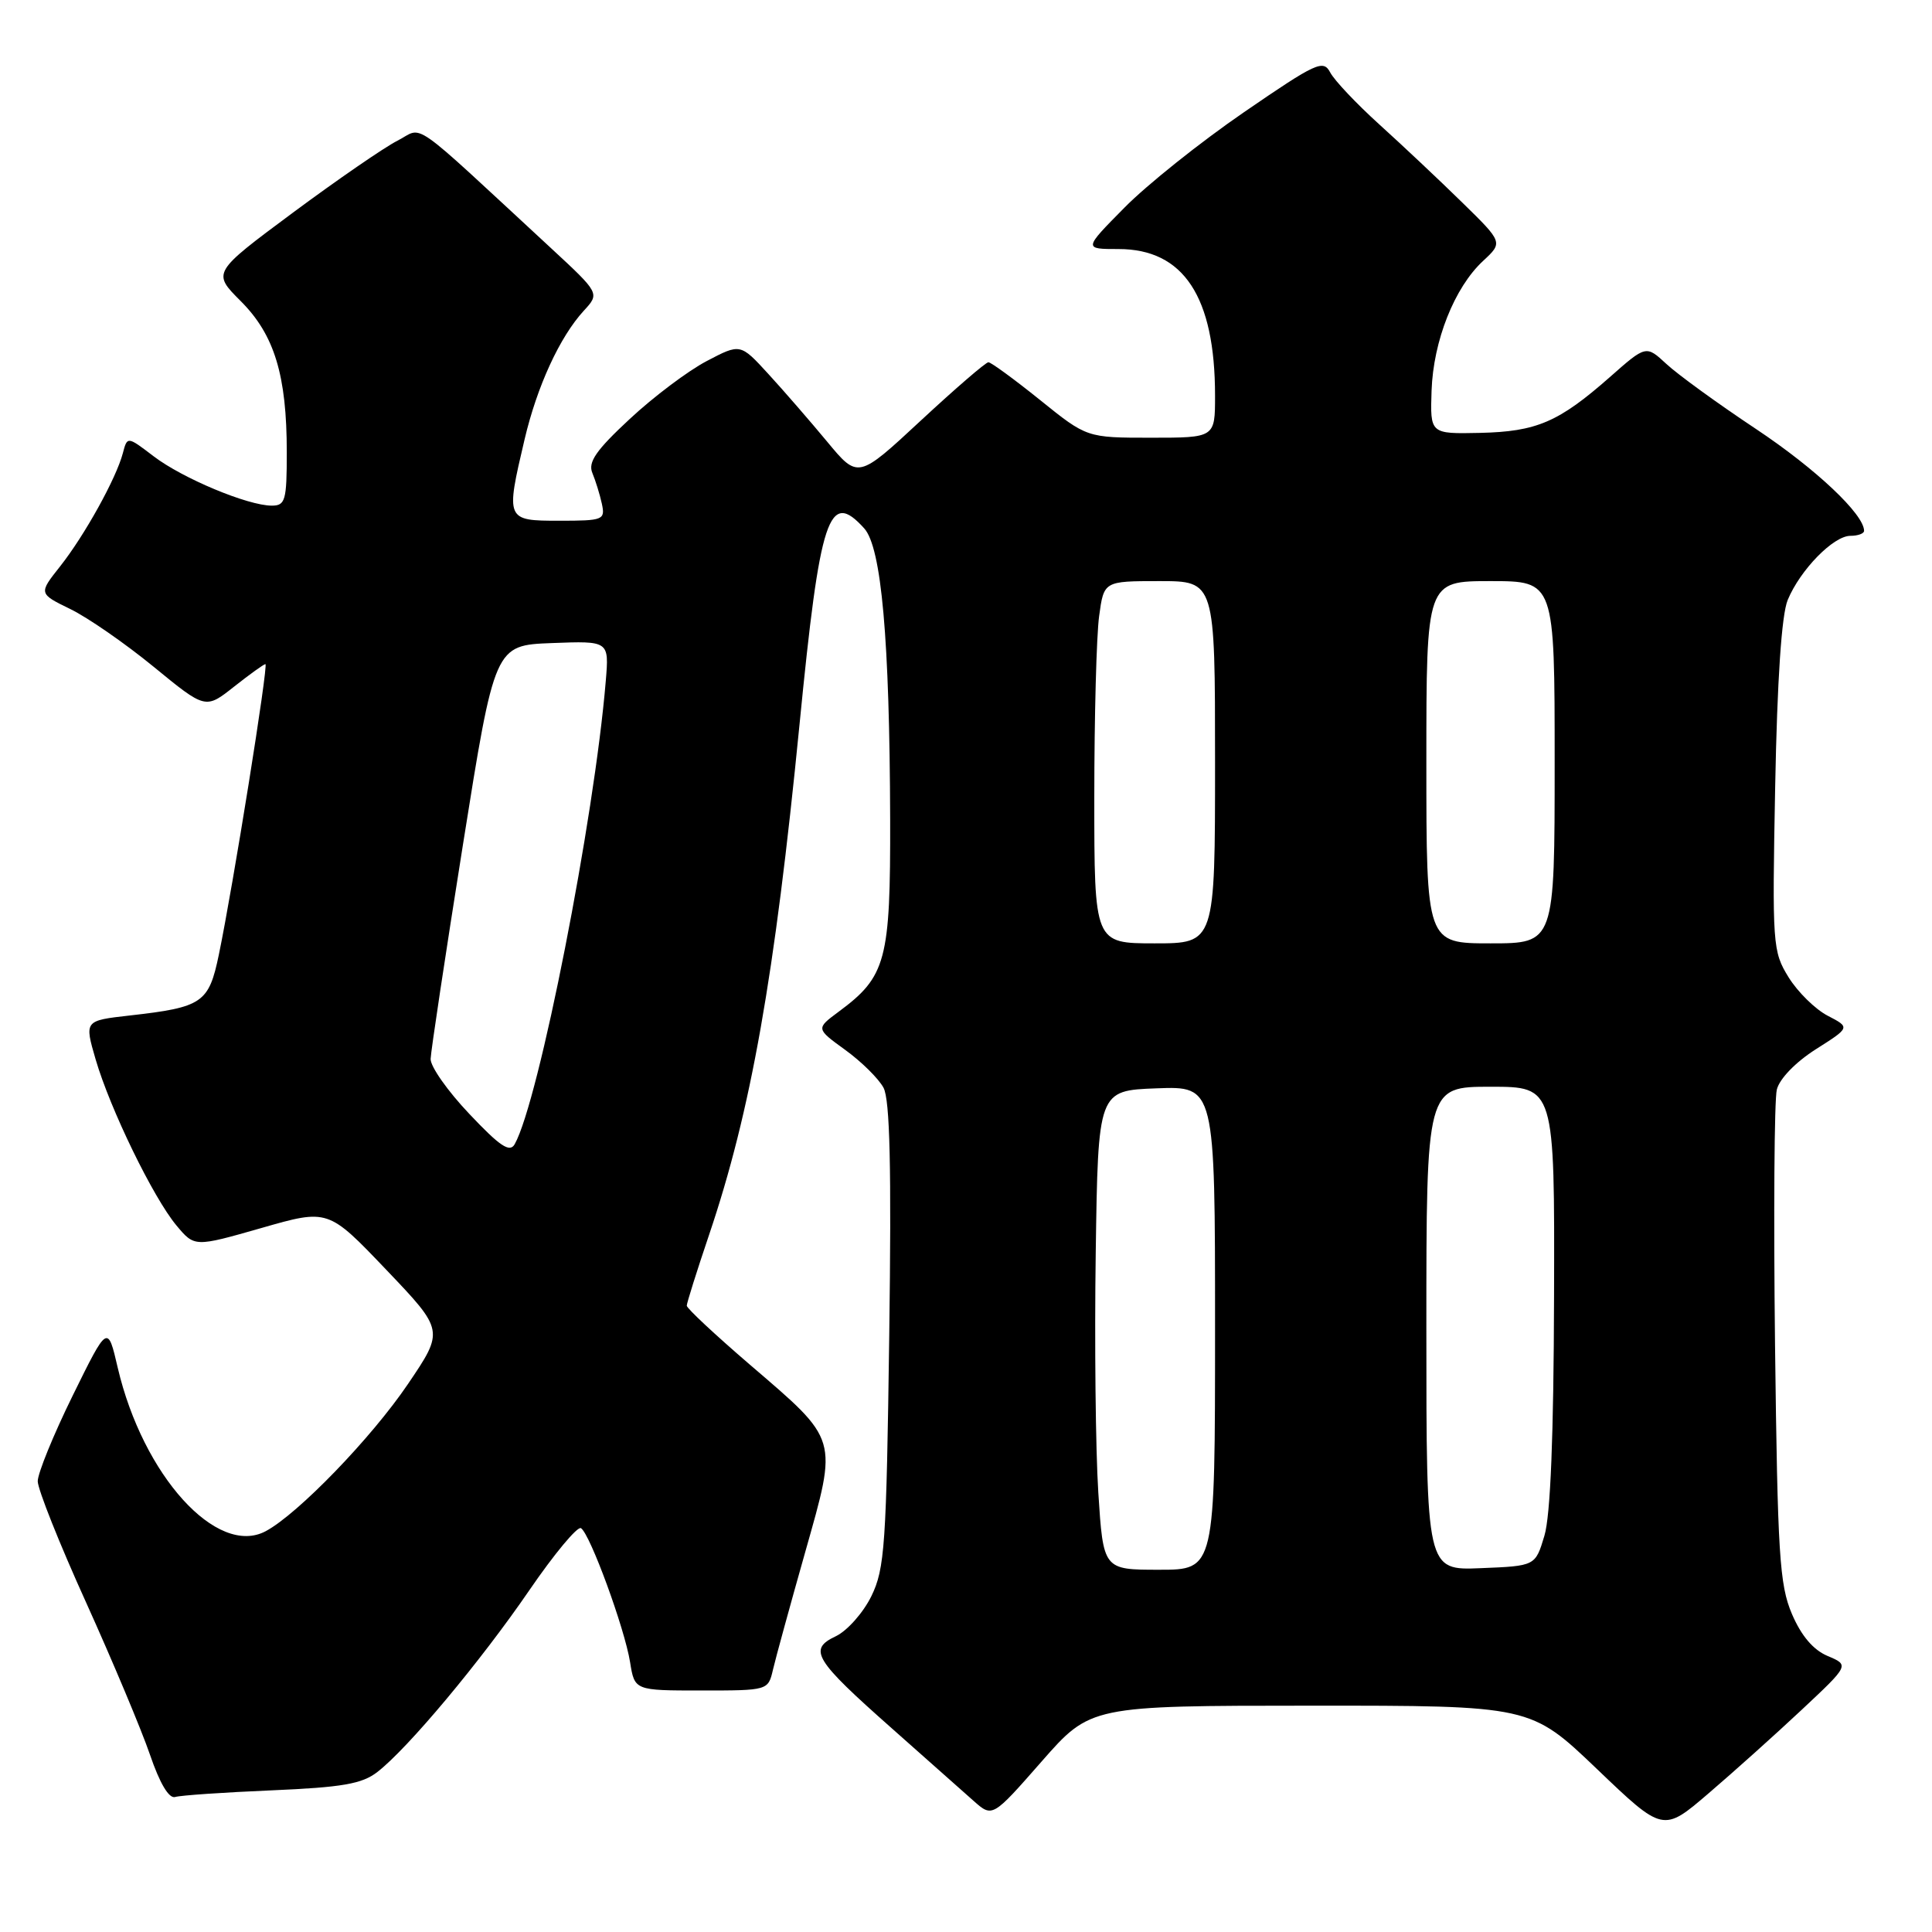 <?xml version="1.0" encoding="UTF-8" standalone="no"?>
<!DOCTYPE svg PUBLIC "-//W3C//DTD SVG 1.1//EN" "http://www.w3.org/Graphics/SVG/1.1/DTD/svg11.dtd" >
<svg xmlns="http://www.w3.org/2000/svg" xmlns:xlink="http://www.w3.org/1999/xlink" version="1.1" viewBox="0 0 256 256">
 <g >
 <path fill="currentColor"
d=" M 238.72 226.57 C 245.05 220.64 245.05 220.64 242.18 219.43 C 240.27 218.63 238.68 216.76 237.44 213.86 C 235.79 209.99 235.54 205.98 235.20 178.16 C 235.00 160.93 235.10 145.72 235.44 144.37 C 235.80 142.93 237.94 140.73 240.61 139.03 C 245.17 136.14 245.17 136.14 242.18 134.59 C 240.54 133.74 238.21 131.45 237.00 129.50 C 234.88 126.07 234.82 125.22 235.22 104.22 C 235.49 90.05 236.07 81.46 236.88 79.50 C 238.54 75.50 242.94 71.00 245.19 71.00 C 246.18 71.00 247.00 70.70 247.00 70.34 C 247.00 68.15 240.62 62.13 232.69 56.85 C 227.63 53.49 222.29 49.61 220.81 48.23 C 218.11 45.73 218.11 45.73 213.31 49.97 C 206.53 55.94 203.61 57.19 196.10 57.36 C 189.50 57.50 189.50 57.50 189.69 51.77 C 189.92 45.16 192.72 38.09 196.52 34.57 C 199.16 32.12 199.16 32.12 193.73 26.81 C 190.75 23.89 185.82 19.25 182.78 16.50 C 179.74 13.75 176.81 10.65 176.26 9.60 C 175.34 7.86 174.43 8.28 164.83 14.87 C 159.09 18.81 151.96 24.50 148.99 27.52 C 143.57 33.00 143.57 33.00 148.21 33.00 C 156.84 33.00 161.00 39.32 161.00 52.44 C 161.00 58.00 161.00 58.00 152.51 58.00 C 144.01 58.00 144.01 58.00 137.81 53.00 C 134.39 50.25 131.31 48.00 130.97 48.00 C 130.62 48.00 126.59 51.48 122.01 55.73 C 113.69 63.46 113.69 63.46 109.60 58.52 C 107.34 55.80 103.84 51.76 101.80 49.54 C 98.10 45.50 98.10 45.50 93.63 47.85 C 91.17 49.14 86.58 52.59 83.44 55.52 C 78.98 59.66 77.89 61.24 78.49 62.67 C 78.91 63.68 79.48 65.51 79.75 66.75 C 80.21 68.89 79.94 69.00 74.12 69.00 C 67.02 69.00 66.99 68.93 69.51 58.22 C 71.17 51.17 74.17 44.65 77.35 41.18 C 79.48 38.87 79.48 38.87 72.99 32.86 C 53.86 15.17 56.23 16.83 52.67 18.64 C 50.93 19.52 44.69 23.82 38.81 28.18 C 28.12 36.12 28.12 36.12 31.90 39.90 C 36.37 44.37 38.00 49.73 38.00 59.94 C 38.00 66.32 37.81 67.00 36.01 67.00 C 32.85 67.00 24.20 63.39 20.37 60.47 C 16.87 57.80 16.87 57.80 16.28 60.04 C 15.41 63.37 11.21 70.94 7.97 75.04 C 5.11 78.65 5.11 78.65 9.31 80.70 C 11.62 81.82 16.60 85.27 20.37 88.36 C 27.23 93.98 27.23 93.98 31.01 90.99 C 33.09 89.35 34.96 88.00 35.17 88.00 C 35.60 88.00 30.87 117.50 29.00 126.49 C 27.67 132.90 26.85 133.47 17.18 134.56 C 11.18 135.24 11.18 135.24 12.67 140.37 C 14.59 146.94 20.29 158.67 23.38 162.38 C 25.78 165.25 25.78 165.25 34.63 162.72 C 43.48 160.18 43.48 160.18 51.17 168.24 C 58.86 176.30 58.86 176.30 54.05 183.40 C 49.23 190.52 39.49 200.60 35.21 202.89 C 28.75 206.34 18.94 195.51 15.60 181.23 C 14.27 175.50 14.27 175.50 9.63 184.93 C 7.08 190.11 5.00 195.22 5.00 196.27 C 5.00 197.33 7.88 204.56 11.41 212.34 C 14.93 220.13 18.74 229.20 19.87 232.50 C 21.17 236.31 22.39 238.36 23.21 238.11 C 23.92 237.89 29.68 237.50 36.00 237.23 C 45.34 236.83 47.97 236.38 50.00 234.80 C 54.04 231.68 63.66 220.17 70.13 210.73 C 73.43 205.91 76.52 202.20 76.98 202.49 C 78.18 203.23 82.77 215.76 83.49 220.25 C 84.09 224.00 84.09 224.00 92.94 224.00 C 101.77 224.00 101.78 223.99 102.42 221.25 C 102.77 219.74 104.69 212.74 106.68 205.71 C 111.02 190.35 111.21 190.99 99.31 180.78 C 94.74 176.85 91.00 173.36 91.00 173.01 C 91.00 172.66 92.33 168.43 93.96 163.61 C 99.50 147.22 102.64 129.51 105.94 96.00 C 108.66 68.32 109.82 64.82 114.51 70.01 C 116.80 72.54 117.88 84.69 117.95 108.50 C 118.00 127.29 117.43 129.40 111.11 134.07 C 108.11 136.30 108.11 136.30 112.00 139.12 C 114.14 140.67 116.42 142.92 117.07 144.13 C 117.92 145.71 118.13 154.73 117.83 176.91 C 117.45 204.76 117.24 207.86 115.46 211.50 C 114.38 213.70 112.26 216.09 110.75 216.81 C 107.05 218.56 107.87 219.90 118.21 229.05 C 122.77 233.09 127.62 237.39 129.00 238.62 C 131.50 240.84 131.50 240.84 138.00 233.43 C 144.50 226.02 144.50 226.02 173.66 226.01 C 202.81 226.00 202.81 226.00 211.59 234.39 C 220.37 242.79 220.37 242.79 226.38 237.64 C 229.69 234.81 235.24 229.83 238.72 226.57 Z  M 145.53 197.75 C 145.17 192.11 145.02 177.82 145.19 166.00 C 145.50 144.50 145.50 144.50 153.25 144.21 C 161.00 143.92 161.00 143.92 161.00 175.96 C 161.00 208.00 161.00 208.00 153.60 208.00 C 146.19 208.00 146.19 208.00 145.53 197.75 Z  M 189.00 176.04 C 189.00 144.00 189.00 144.00 197.50 144.00 C 206.00 144.00 206.00 144.00 205.92 171.75 C 205.87 190.26 205.45 200.83 204.64 203.50 C 203.44 207.50 203.44 207.50 196.22 207.79 C 189.00 208.09 189.00 208.09 189.00 176.04 Z  M 62.19 147.60 C 59.33 144.59 57.02 141.31 57.06 140.31 C 57.09 139.31 59.01 126.58 61.33 112.00 C 65.55 85.50 65.55 85.50 73.13 85.21 C 80.71 84.92 80.71 84.92 80.27 90.21 C 78.75 108.54 71.41 145.88 68.20 151.61 C 67.55 152.77 66.26 151.91 62.19 147.60 Z  M 145.00 105.64 C 145.00 94.99 145.29 84.19 145.64 81.64 C 146.27 77.00 146.27 77.00 153.64 77.00 C 161.00 77.00 161.00 77.00 161.00 101.00 C 161.00 125.00 161.00 125.00 153.00 125.00 C 145.00 125.00 145.00 125.00 145.00 105.64 Z  M 189.00 101.00 C 189.00 77.00 189.00 77.00 197.50 77.00 C 206.00 77.00 206.00 77.00 206.00 101.00 C 206.00 125.00 206.00 125.00 197.50 125.00 C 189.00 125.00 189.00 125.00 189.00 101.00 Z "/>
</g>
</svg>